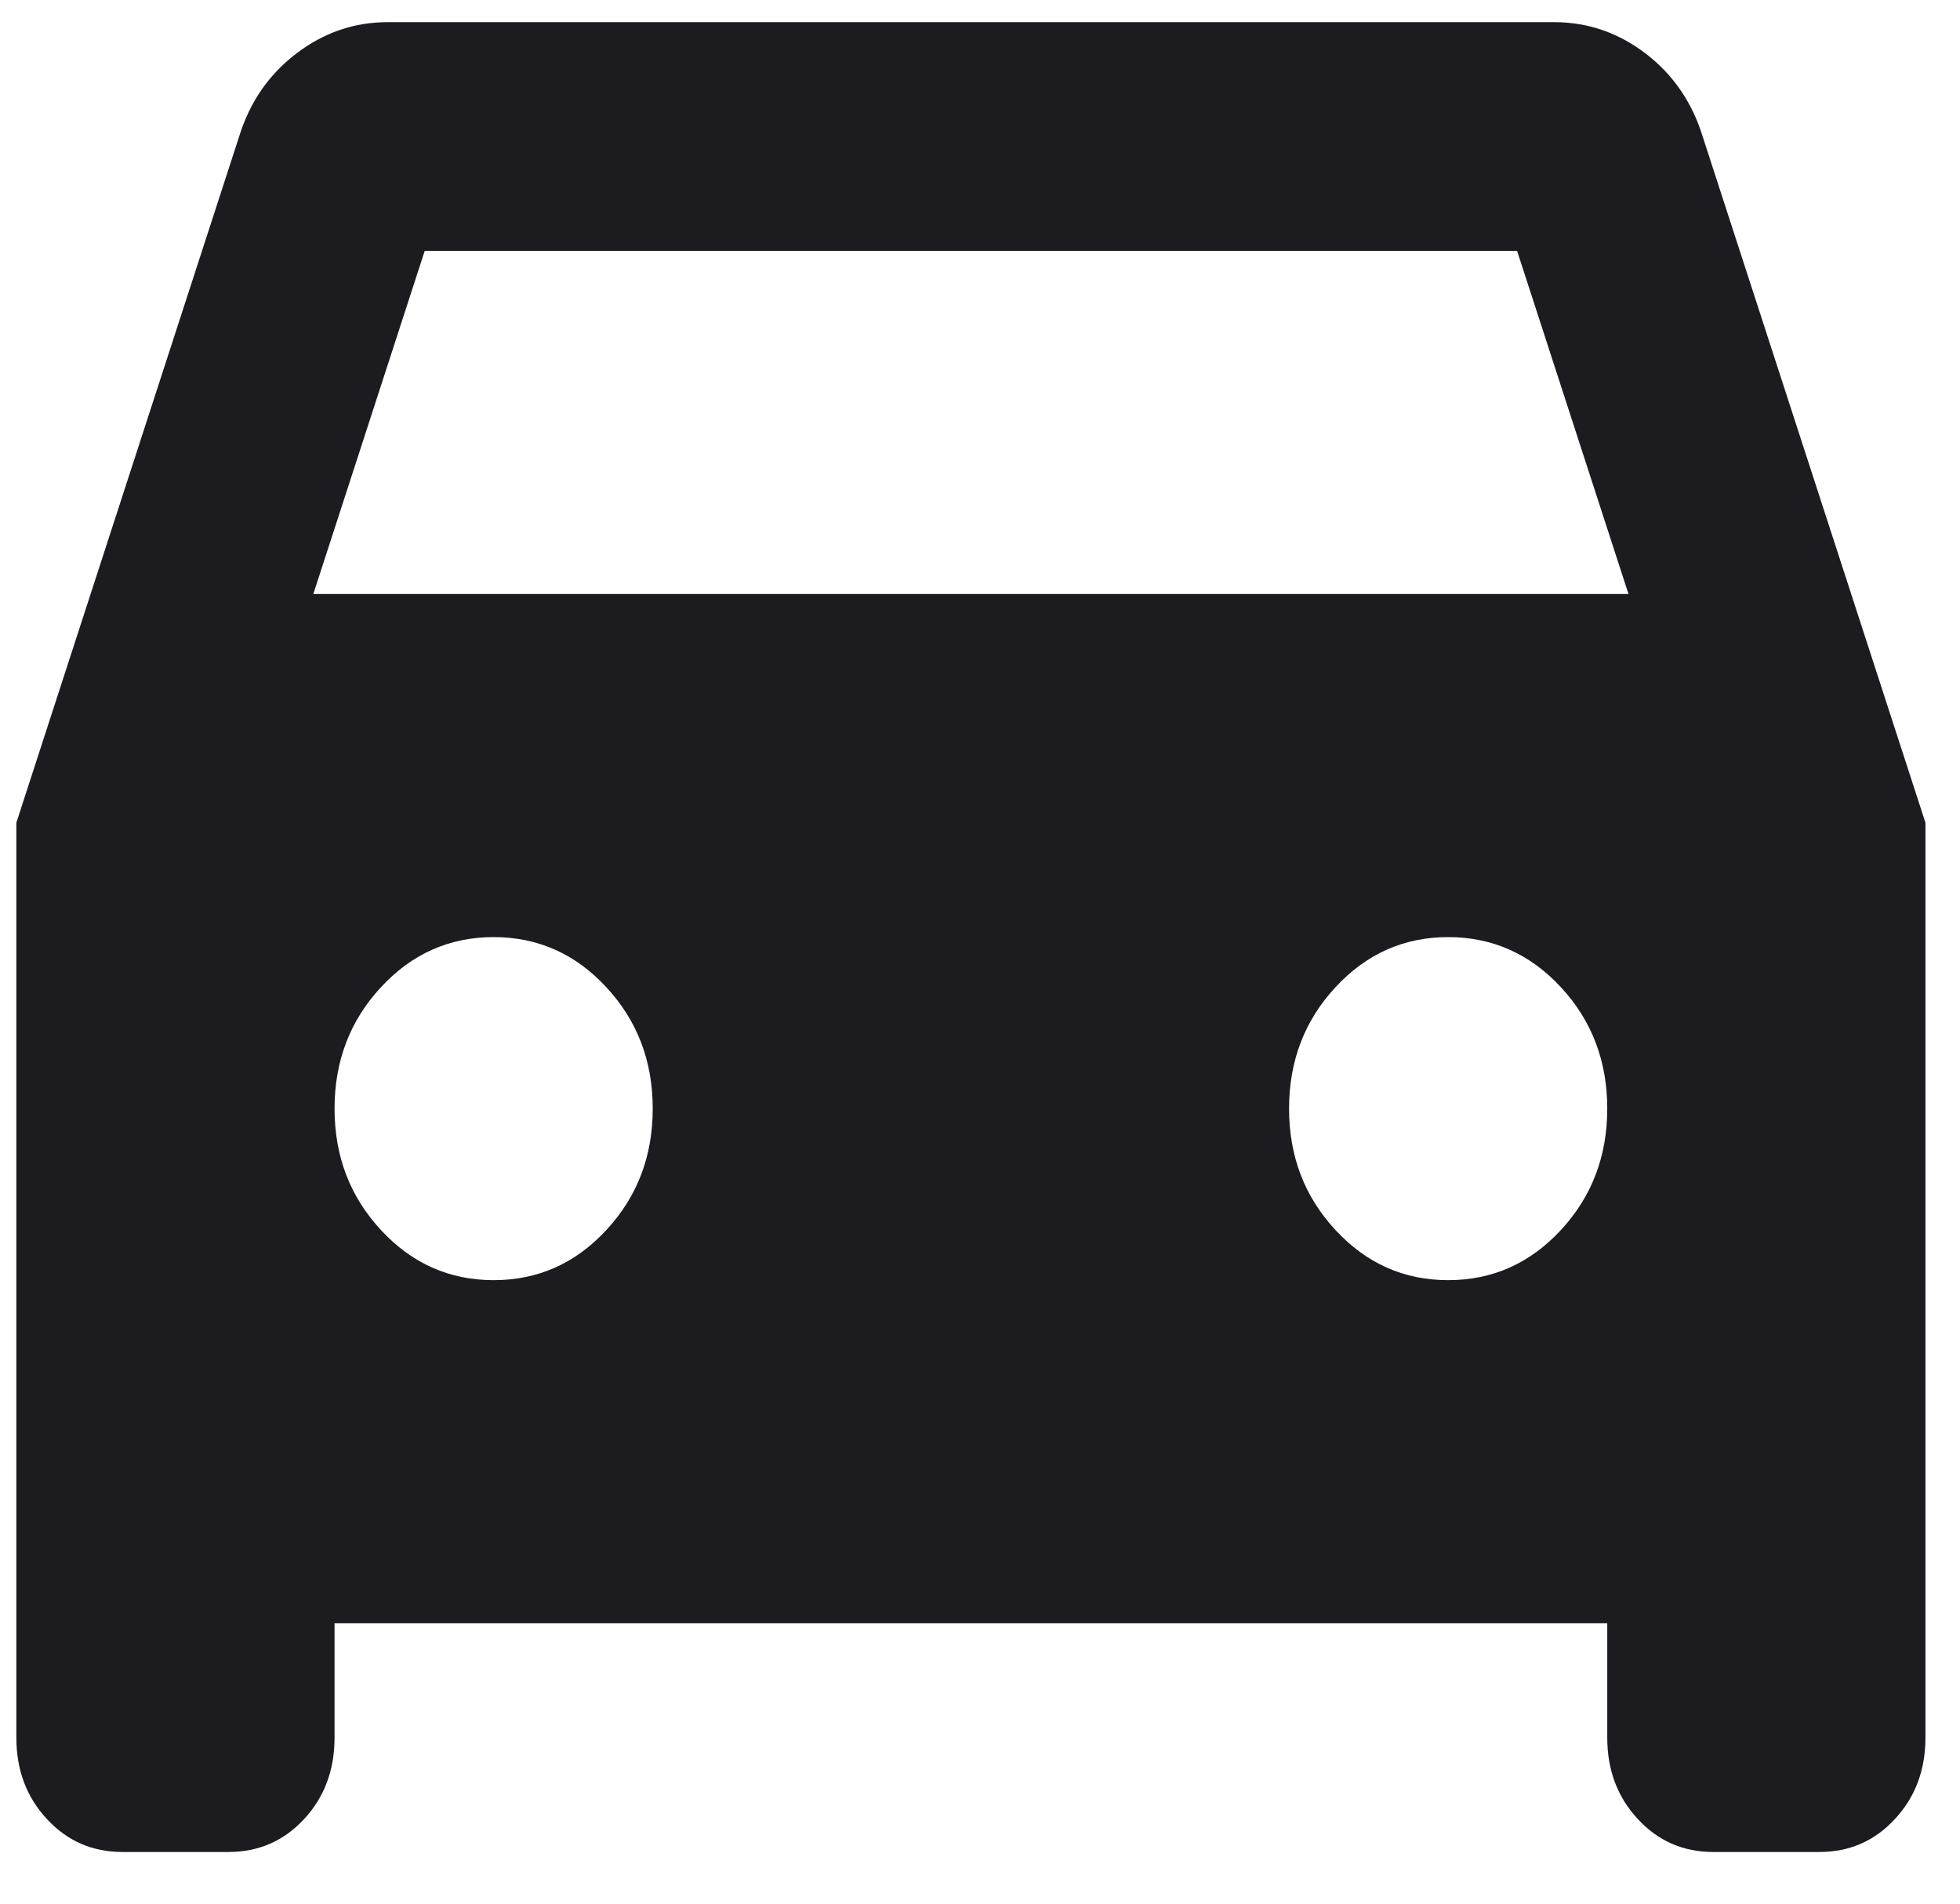 <svg width="35" height="34" viewBox="0 0 35 34" fill="none" xmlns="http://www.w3.org/2000/svg">
<path d="M5.974 28.992V31.035C5.974 31.613 5.793 32.098 5.431 32.489C5.067 32.881 4.617 33.077 4.08 33.077H2.186C1.65 33.077 1.2 32.881 0.838 32.489C0.474 32.098 0.292 31.613 0.292 31.035V14.694L4.27 2.439C4.459 1.826 4.799 1.332 5.289 0.958C5.777 0.584 6.321 0.396 6.921 0.396H27.754C28.354 0.396 28.899 0.584 29.389 0.958C29.877 1.332 30.216 1.826 30.405 2.439L34.383 14.694V31.035C34.383 31.613 34.201 32.098 33.837 32.489C33.475 32.881 33.026 33.077 32.489 33.077H30.595C30.058 33.077 29.609 32.881 29.247 32.489C28.883 32.098 28.701 31.613 28.701 31.035V28.992H5.974ZM5.595 10.609H29.08L27.091 4.481H7.584L5.595 10.609ZM8.815 22.864C9.604 22.864 10.275 22.566 10.826 21.97C11.379 21.375 11.656 20.652 11.656 19.8C11.656 18.95 11.379 18.226 10.826 17.631C10.275 17.035 9.604 16.737 8.815 16.737C8.026 16.737 7.355 17.035 6.804 17.631C6.251 18.226 5.974 18.95 5.974 19.8C5.974 20.652 6.251 21.375 6.804 21.97C7.355 22.566 8.026 22.864 8.815 22.864ZM25.86 22.864C26.649 22.864 27.32 22.566 27.872 21.97C28.424 21.375 28.701 20.652 28.701 19.8C28.701 18.95 28.424 18.226 27.872 17.631C27.32 17.035 26.649 16.737 25.86 16.737C25.071 16.737 24.401 17.035 23.849 17.631C23.296 18.226 23.019 18.95 23.019 19.8C23.019 20.652 23.296 21.375 23.849 21.97C24.401 22.566 25.071 22.864 25.86 22.864Z" fill="#1C1B1F"/>
</svg>
